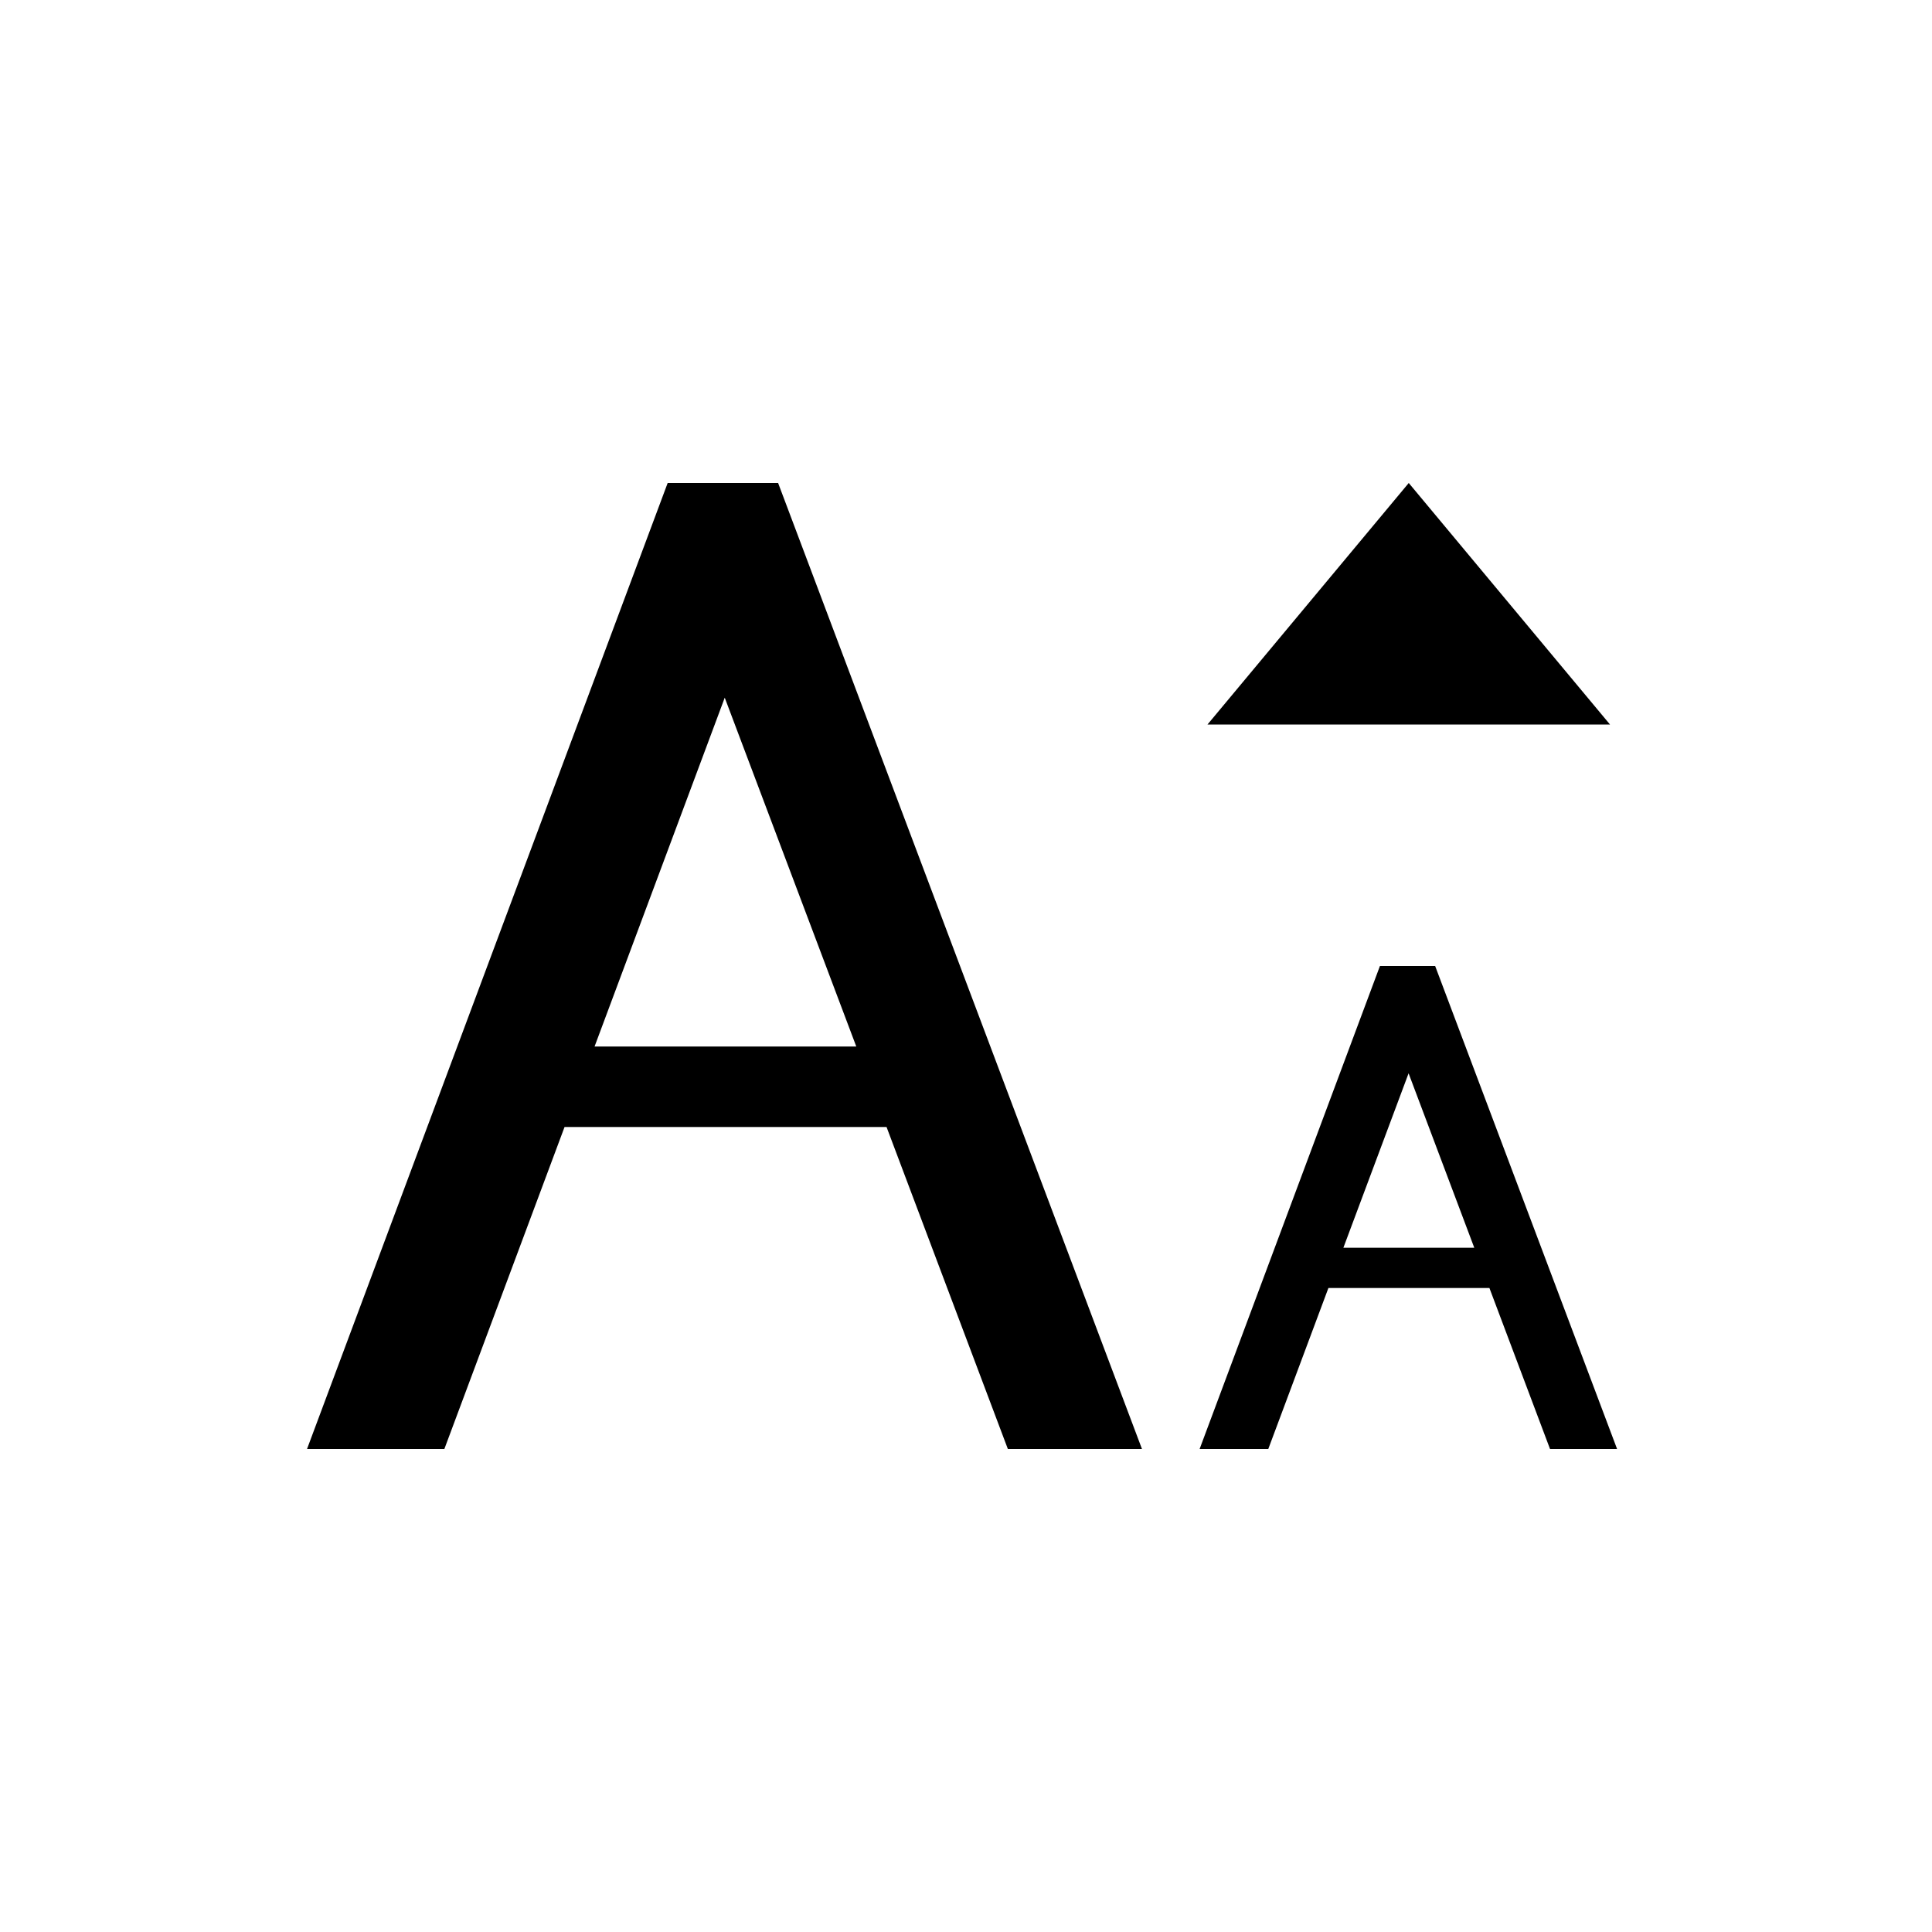 <?xml version="1.0" encoding="UTF-8"?>
<svg xmlns="http://www.w3.org/2000/svg" width="24" height="24" viewBox="0 0 24 24">
	<path id="big-a" d="M9.666 6H8.294l-4.48 12H5.52l1.493-4h4l1.507 4h1.666zm-2.28 7l1.617-4.333L10.637 13h-3.25z"/>
	<path id="small-a" d="M17.828 12h-.686l-2.24 6h.853l.747-2h2l.753 2h.833zm-1.14 3.5l.81-2.167.816 2.167H16.69z"/>
	<path id="arrow" d="M15 9h5l-2.5-3z"/>
</svg>
